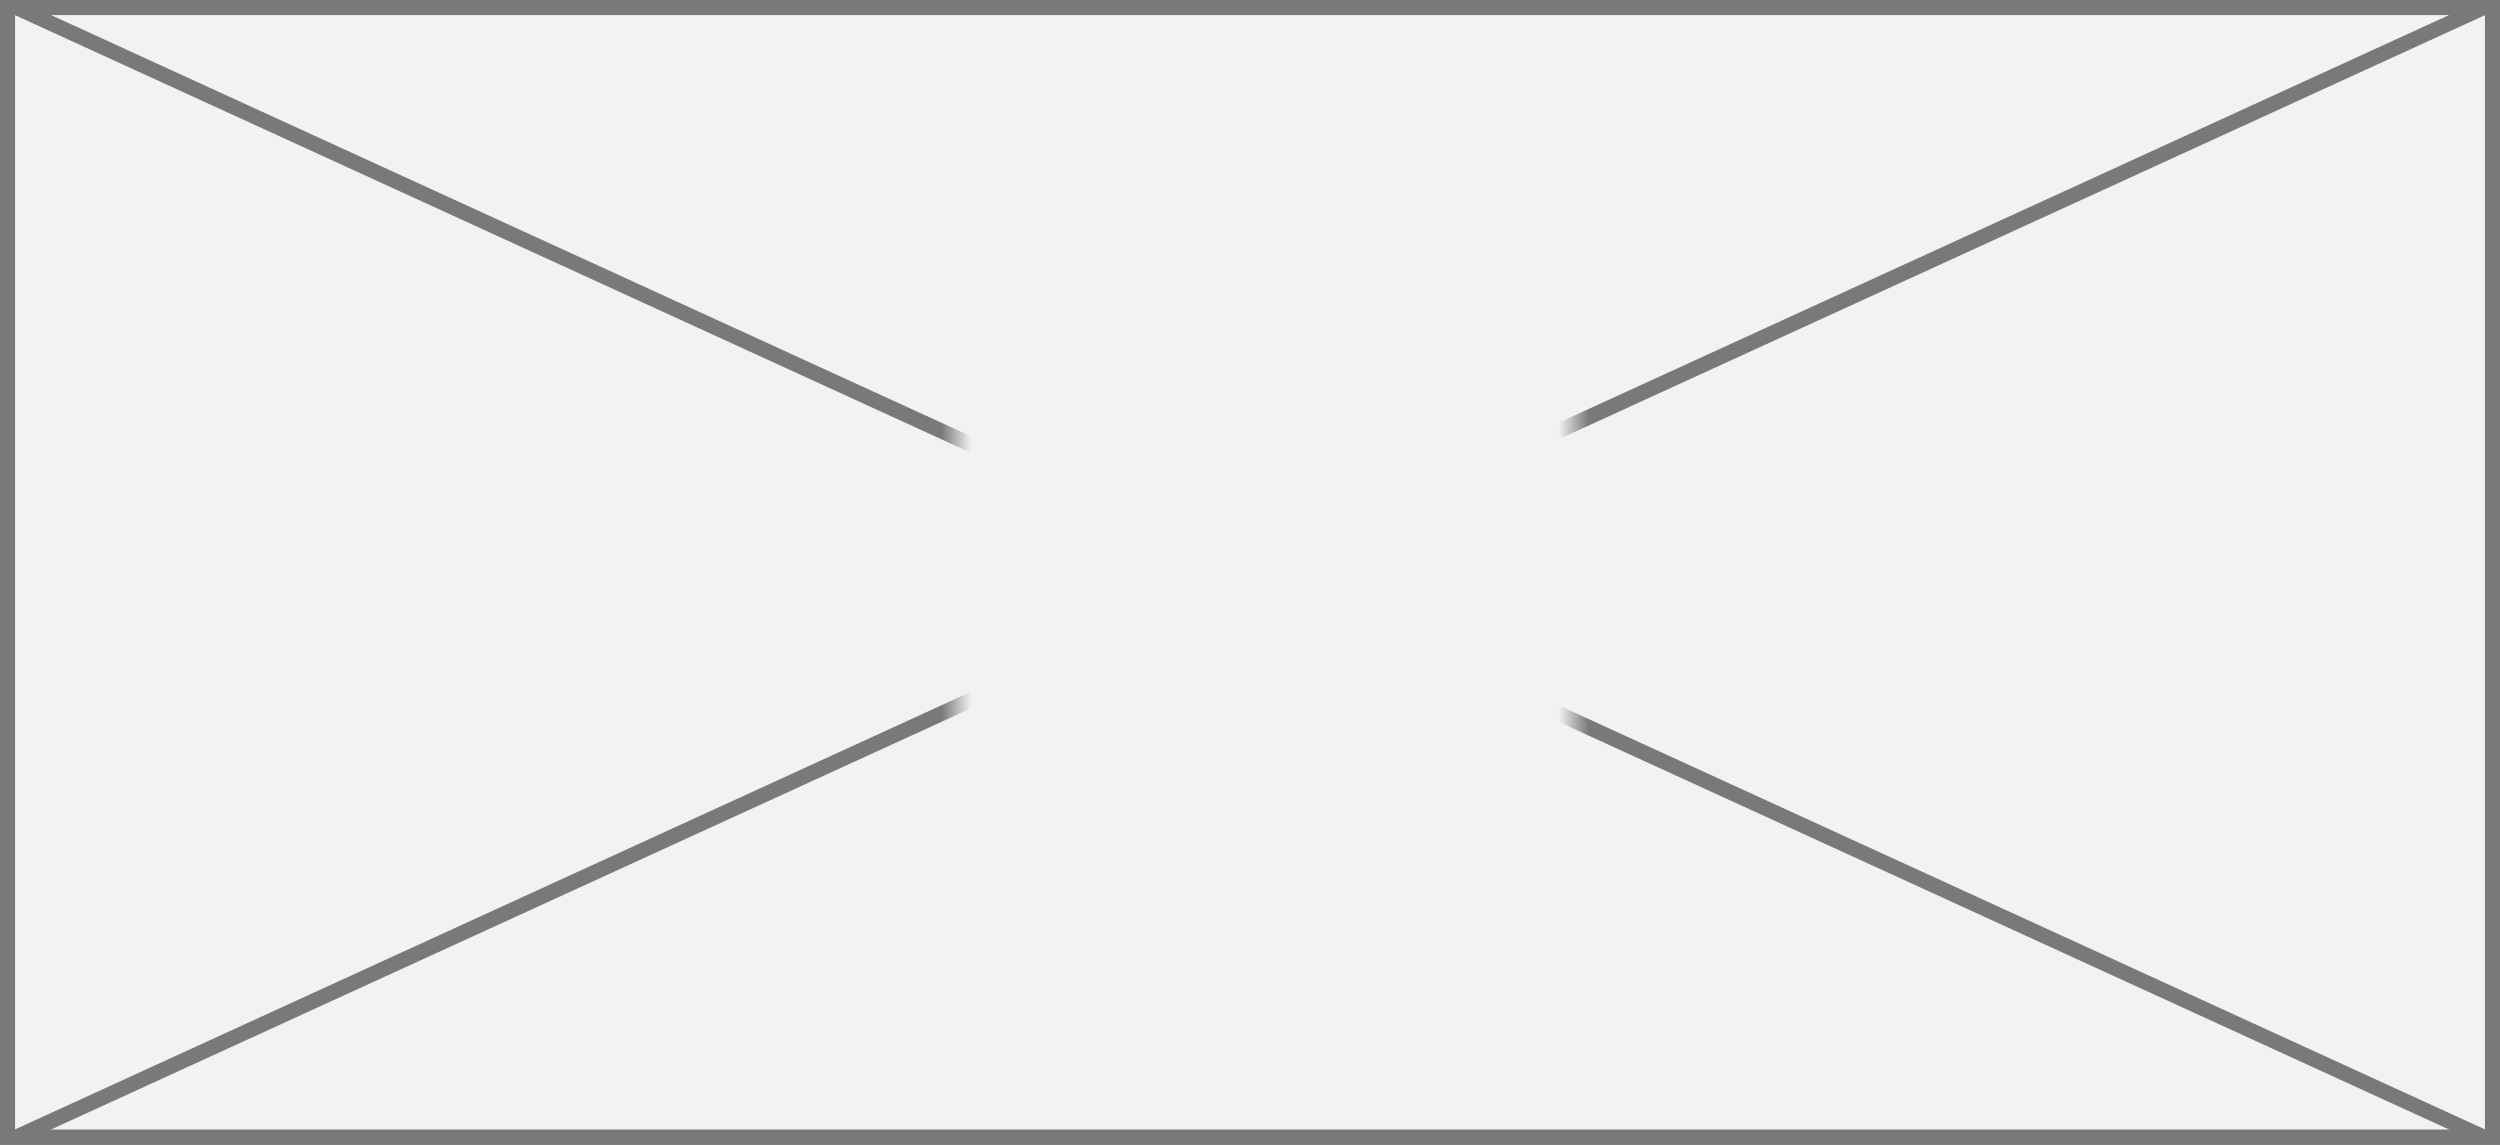 ﻿<?xml version="1.0" encoding="utf-8"?>
<svg version="1.1" xmlns:xlink="http://www.w3.org/1999/xlink" width="166px" height="76px" xmlns="http://www.w3.org/2000/svg">
  <rect width="100%" height="100%" fill="#333333" stroke="none"/>
  <defs>
    <mask fill="white" id="clip9247">
      <path d="M 521.5 74  L 562.5 74  L 562.5 160  L 521.5 160  Z M 458 78  L 624 78  L 624 154  L 458 154  Z " fill-rule="evenodd" />
    </mask>
  </defs>
  <g transform="matrix(1 0 0 1 -458 -78 )">
    <path d="M 458.5 78.5  L 623.5 78.5  L 623.5 153.5  L 458.5 153.5  L 458.5 78.5  Z " fill-rule="nonzero" fill="#f2f2f2" stroke="none" />
    <path d="M 458.5 78.5  L 623.5 78.5  L 623.5 153.5  L 458.5 153.5  L 458.5 78.5  Z " stroke-width="1" stroke="#797979" fill="none" />
    <path d="M 458.993 78.455  L 623.007 153.545  M 623.007 78.455  L 458.993 153.545  " stroke-width="1" stroke="#797979" fill="none" mask="url(#clip9247)" />
  </g>
</svg>